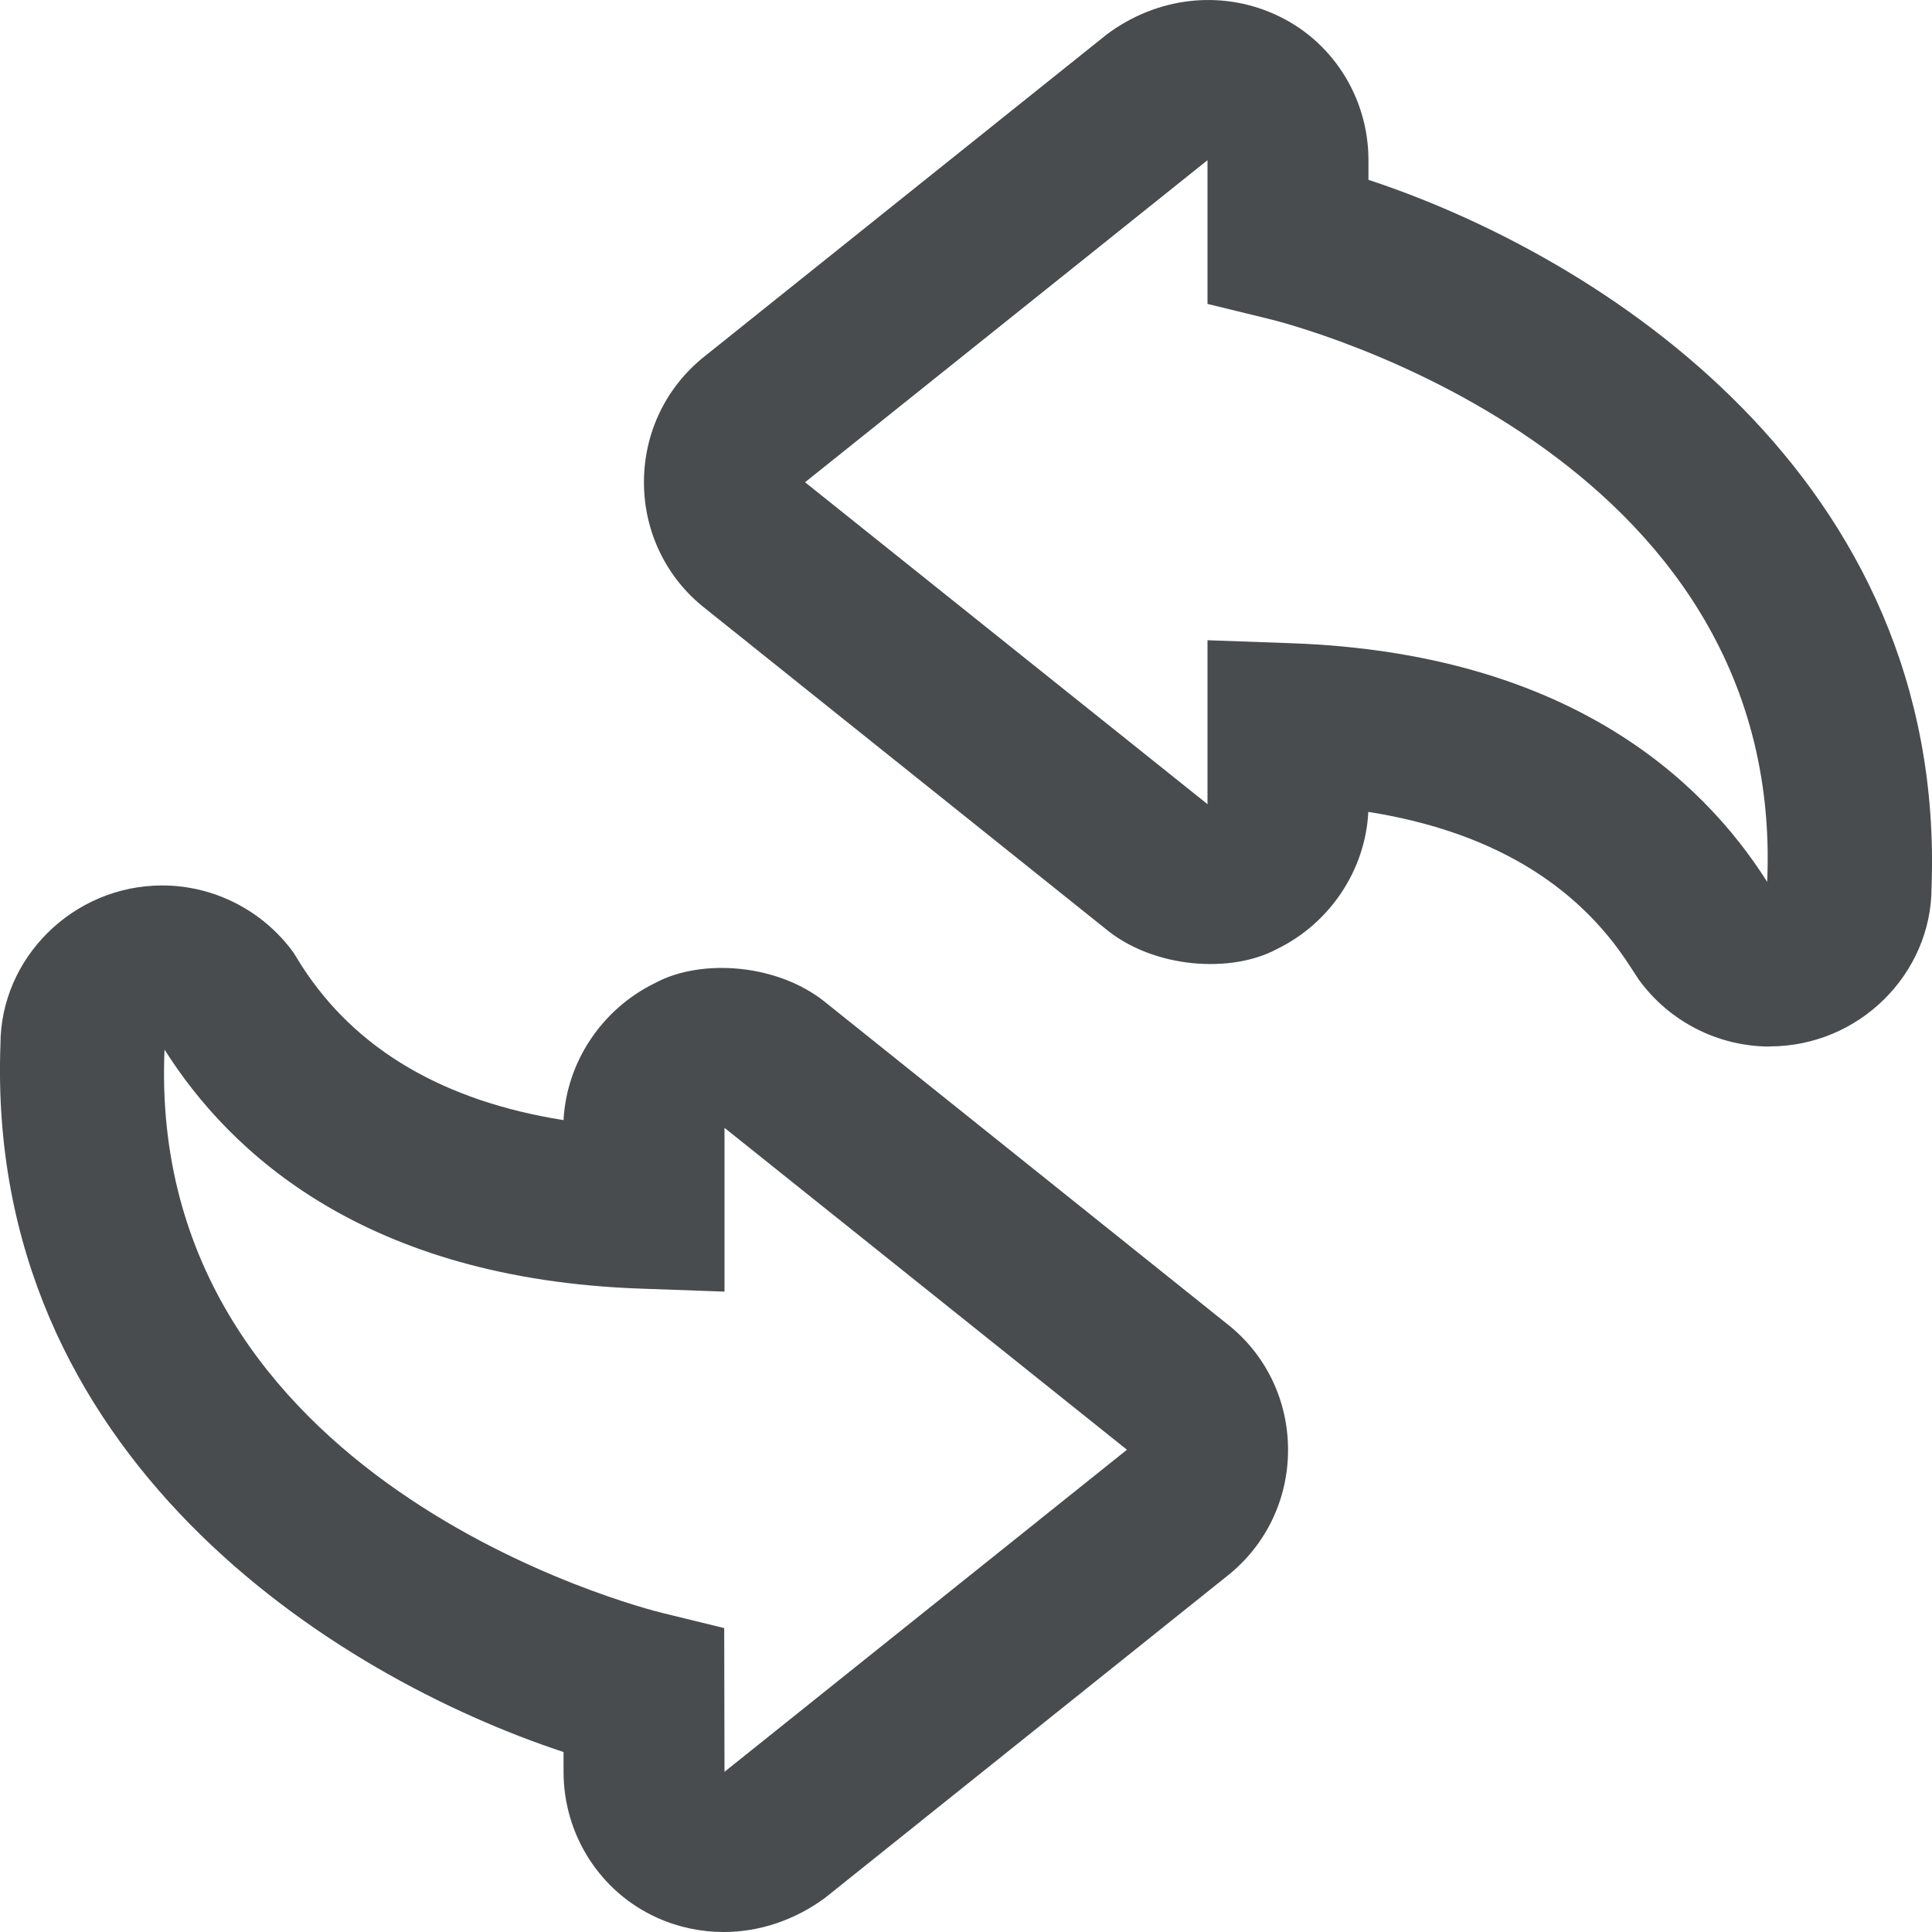 <svg width="13" height="13" viewBox="0 0 13 13" fill="none" xmlns="http://www.w3.org/2000/svg">
<path d="M4.87 13C4.718 13 4.566 12.969 4.424 12.905C4.039 12.733 3.792 12.347 3.792 11.922V11.789C2.241 11.277 -0.099 9.799 0.003 7.028C0.003 6.447 0.491 5.958 1.092 5.958C1.44 5.958 1.77 6.127 1.975 6.41L2.031 6.5C2.393 7.062 2.985 7.409 3.792 7.537C3.812 7.147 4.049 6.79 4.407 6.615C4.717 6.447 5.238 6.483 5.561 6.75L8.26 8.911C8.518 9.114 8.667 9.423 8.667 9.756C8.667 10.089 8.518 10.398 8.258 10.604L5.552 12.77C5.346 12.922 5.107 13 4.87 13ZM1.107 7.065C0.983 9.968 4.318 10.82 4.46 10.854L4.873 10.955L4.875 11.922L7.583 9.755L4.875 7.589V8.691L4.314 8.671C2.463 8.607 1.55 7.763 1.108 7.064L1.107 7.065ZM11.909 7.042C11.56 7.042 11.23 6.873 11.026 6.59L10.967 6.5C10.606 5.938 10.015 5.591 9.207 5.463C9.188 5.853 8.95 6.212 8.592 6.386C8.282 6.553 7.759 6.516 7.438 6.249L4.74 4.09C4.482 3.886 4.333 3.577 4.333 3.245C4.333 2.911 4.482 2.603 4.742 2.397L7.448 0.231C7.786 -0.021 8.212 -0.068 8.577 0.096C8.961 0.267 9.208 0.653 9.208 1.077V1.21C10.758 1.721 13.098 3.2 12.997 5.971C12.997 6.553 12.509 7.041 11.908 7.041L11.909 7.042ZM8.125 4.308L8.686 4.328C10.535 4.393 11.45 5.236 11.891 5.934C12.017 3.031 8.681 2.18 8.538 2.146L8.125 2.045V1.078L5.417 3.245L8.125 5.411V4.307V4.308Z" fill="#494C4E"/>
</svg>
